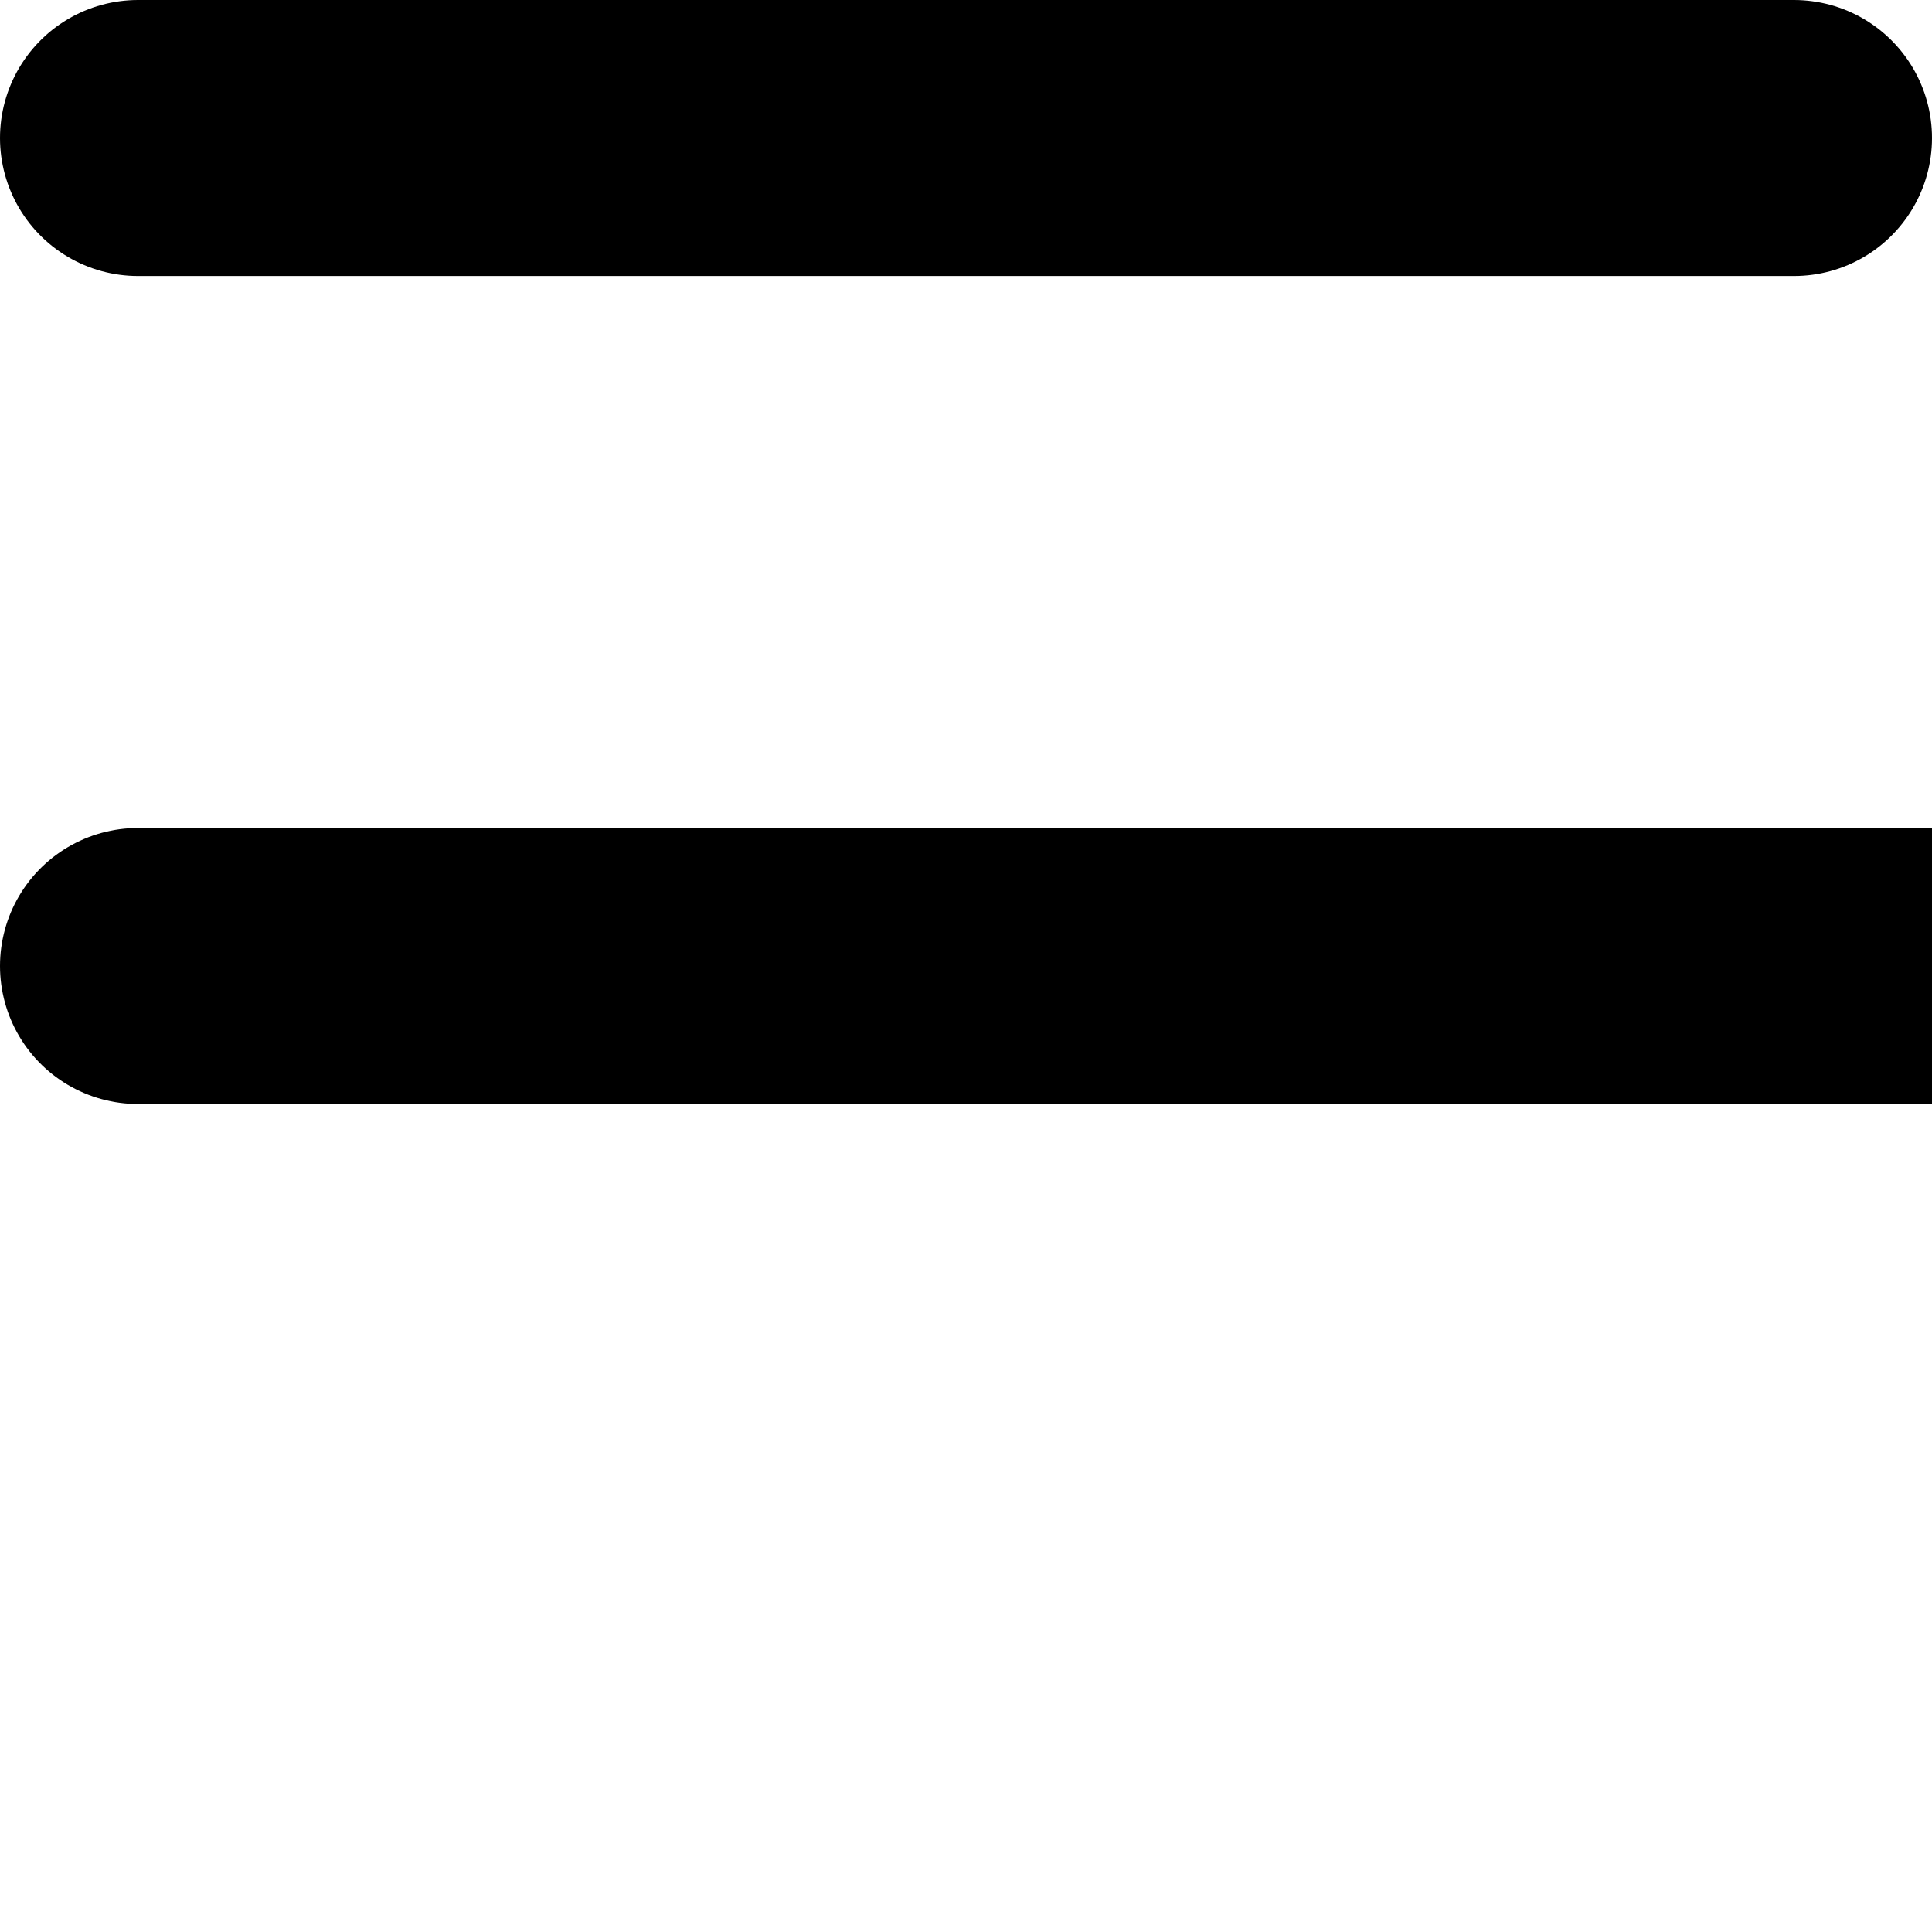 <svg id="Camada_1" data-name="Camada 1" xmlns="http://www.w3.org/2000/svg"  width="14px" height="14px" viewBox="0 0 14 14"><defs><style>.cls-1{fill:none;stroke:#000;stroke-linecap:round;stroke-width:2px;}</style></defs><title>hamburger</title><g id="mono.jobs"><g id="hamburger"><path id="Line" class="cls-1" d="M1,1H13" transform="translate(0 0)"/><path id="Line-Copy" class="cls-1" d="M1,7H17" transform="translate(0 0)"/></g></g></svg>